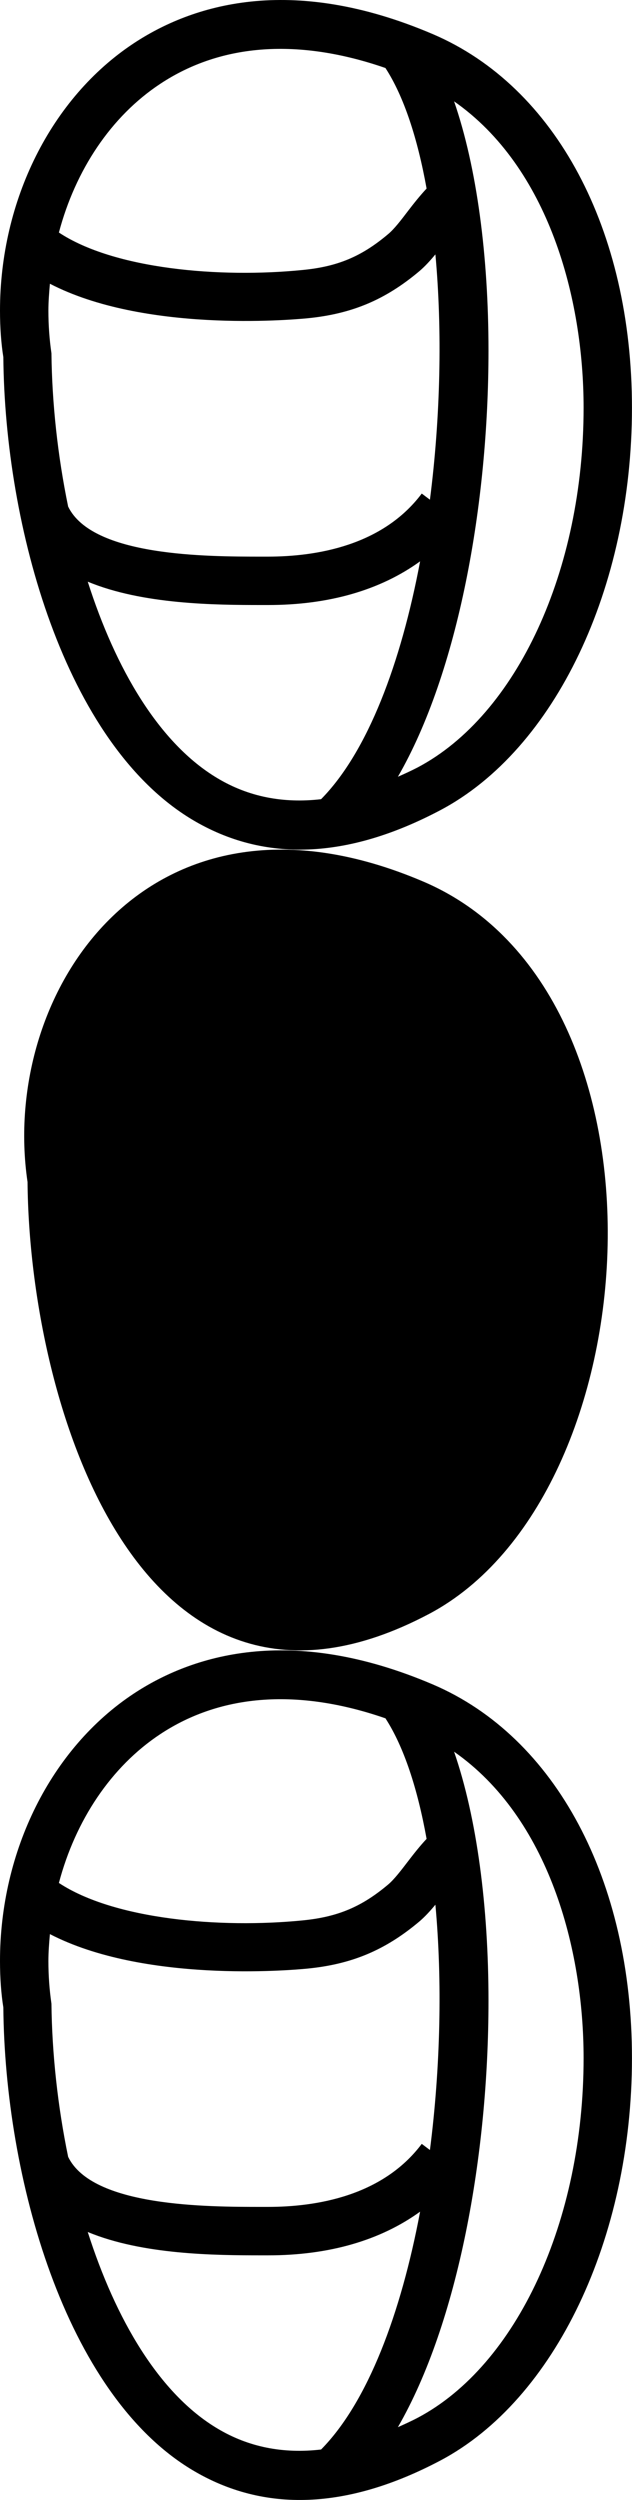 <?xml version="1.0" encoding="utf-8"?>
<!-- Generator: Adobe Illustrator 15.1.0, SVG Export Plug-In . SVG Version: 6.00 Build 0)  -->
<!DOCTYPE svg PUBLIC "-//W3C//DTD SVG 1.1//EN" "http://www.w3.org/Graphics/SVG/1.1/DTD/svg11.dtd">
<svg version="1.1" id="Layer_1" xmlns="http://www.w3.org/2000/svg" xmlns:xlink="http://www.w3.org/1999/xlink" x="0px" y="0px"
	 width="13.058px" height="51.605px" viewBox="0 0 13.058 51.605" enable-background="new 0 0 13.058 51.605" xml:space="preserve">
<path d="M0.569,24.399c0.04,4.646,2.357,12.054,8.294,8.917c4.62-2.441,5.263-12.822-0.116-15.118
	C3.103,15.789-0.013,20.457,0.569,24.399"/>
<path d="M2.76,0.896C1.058,2.021,0,4.134,0,6.414c0,0.346,0.025,0.689,0.069,0.957c0.03,3.494,1.267,7.975,3.911,9.553
	c1.478,0.881,3.198,0.814,5.116-0.199c2.369-1.25,3.961-4.59,3.961-8.307l0,0c0-3.674-1.576-6.629-4.113-7.713
	C5.984-0.559,3.947,0.111,2.76,0.896z M3.312,1.73c1.27-0.84,2.87-0.943,4.652-0.326c0.383,0.59,0.664,1.457,0.85,2.488
	C8.675,4.041,8.548,4.201,8.43,4.355C8.29,4.539,8.146,4.728,8.019,4.833c-0.549,0.463-1.043,0.67-1.766,0.74
	C4.546,5.744,2.36,5.556,1.217,4.8C1.558,3.513,2.293,2.402,3.312,1.73z M1.063,7.292C1.021,7.005,1,6.71,1,6.414
	c0-0.188,0.015-0.371,0.031-0.557c1.938,1.004,4.935,0.75,5.32,0.713c0.919-0.09,1.61-0.381,2.312-0.971
	c0.12-0.102,0.229-0.223,0.333-0.348c0.144,1.574,0.106,3.355-0.113,5.064l-0.169-0.127C7.905,11.265,6.537,11.49,5.53,11.49H5.411
	c-1.141,0-3.504-0.002-4.003-1.033C1.191,9.404,1.074,8.318,1.063,7.292z M4.493,16.064c-1.207-0.719-2.105-2.258-2.68-4.057
	c1.131,0.471,2.634,0.482,3.597,0.482h0.12c1.275,0.002,2.338-0.314,3.15-0.902c-0.395,2.096-1.079,3.93-2.046,4.91
	C5.854,16.587,5.136,16.449,4.493,16.064z M12.058,8.417L12.058,8.417c0,3.357-1.378,6.34-3.428,7.424
	c-0.139,0.072-0.273,0.133-0.409,0.193c1.245-2.156,1.872-5.619,1.872-8.797c0-1.947-0.239-3.779-0.711-5.145
	C11.333,3.455,12.058,6.156,12.058,8.417z"/>
<path d="M2.76,34.962C1.058,36.087,0,38.201,0,40.48c0,0.346,0.025,0.69,0.069,0.957c0.03,3.494,1.267,7.975,3.911,9.553
	c1.478,0.882,3.198,0.814,5.116-0.198c2.369-1.251,3.961-4.59,3.961-8.308l0,0c0-3.674-1.576-6.629-4.113-7.713
	C5.984,33.508,3.947,34.178,2.76,34.962z M3.312,35.796c1.27-0.839,2.87-0.943,4.652-0.326c0.383,0.591,0.664,1.457,0.85,2.488
	c-0.139,0.148-0.266,0.31-0.384,0.464c-0.14,0.183-0.284,0.372-0.411,0.479c-0.549,0.462-1.043,0.669-1.766,0.74
	c-1.707,0.169-3.893-0.019-5.036-0.773C1.558,37.58,2.293,36.469,3.312,35.796z M1.063,41.36C1.021,41.072,1,40.777,1,40.48
	c0-0.188,0.015-0.371,0.031-0.556c1.938,1.003,4.935,0.75,5.32,0.712c0.919-0.09,1.61-0.381,2.312-0.971
	c0.12-0.102,0.229-0.223,0.333-0.348c0.144,1.574,0.106,3.355-0.113,5.064l-0.169-0.127c-0.809,1.077-2.177,1.302-3.184,1.301H5.411
	c-1.141,0-3.504-0.002-4.003-1.033C1.191,43.47,1.074,42.384,1.063,41.36z M4.493,50.13c-1.207-0.719-2.105-2.258-2.68-4.057
	c1.131,0.471,2.634,0.482,3.597,0.482h0.12c1.275,0.002,2.338-0.314,3.15-0.902c-0.395,2.097-1.079,3.931-2.046,4.91
	C5.854,50.654,5.136,50.515,4.493,50.13z M12.058,42.484L12.058,42.484c0,3.357-1.378,6.34-3.428,7.424
	c-0.139,0.073-0.273,0.133-0.409,0.194c1.245-2.157,1.872-5.62,1.872-8.798c0-1.947-0.239-3.779-0.711-5.145
	C11.333,37.521,12.058,40.222,12.058,42.484z"/>
</svg>
